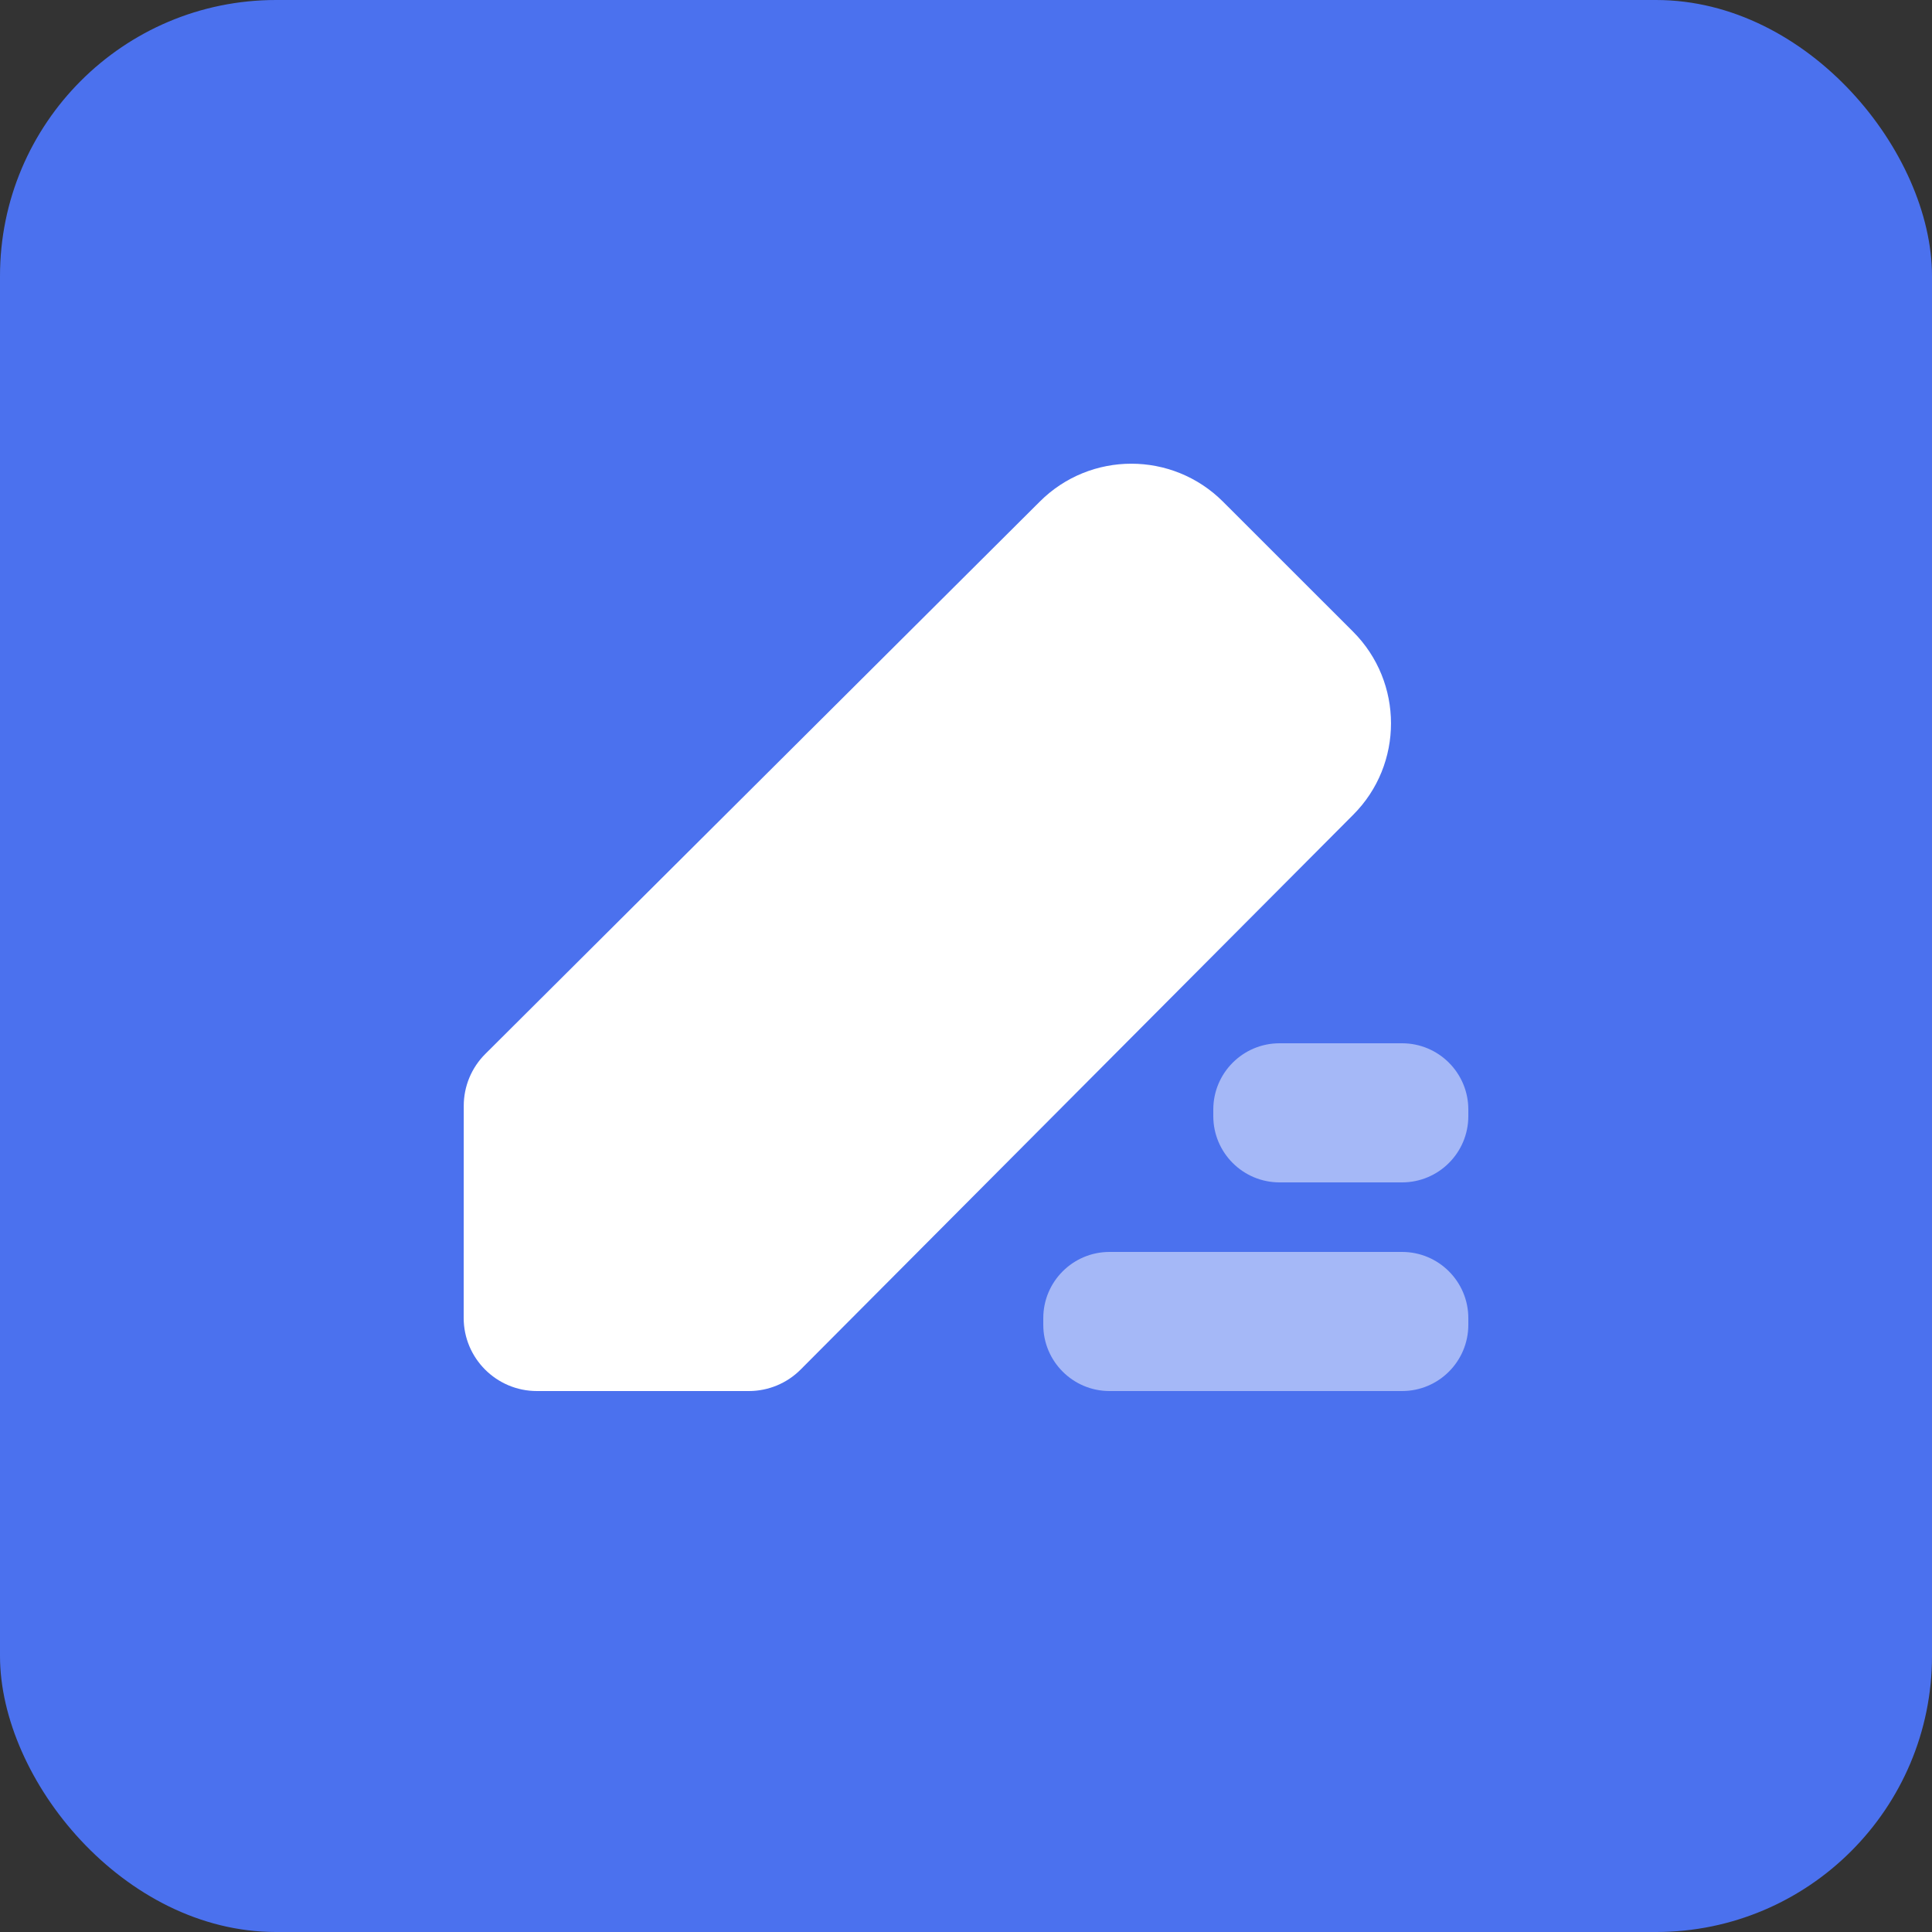 <?xml version="1.0" encoding="UTF-8"?>
<svg width="28px" height="28px" viewBox="0 0 28 28" version="1.1" xmlns="http://www.w3.org/2000/svg" xmlns:xlink="http://www.w3.org/1999/xlink">
    <rect x="0" y="0" width="28" height="28" fill="#333333" stroke="none"/>
    <title>icon_timu_big</title>
    <g id="页面-1" stroke="none" stroke-width="1" fill="none" fill-rule="evenodd">
        <g id="上课-数智课堂+智课助手展开" transform="translate(-1832, -802)">
            <g id="矩形" transform="translate(1412, 414)">
                <g id="编组-6备份-3" transform="translate(408, 376)">
                    <g id="icon_timu_big" transform="translate(12, 12)">
                        <rect id="矩形" fill="#4B71EE" x="0" y="0" width="28" height="28" rx="4"></rect>
                        <g id="编组-12" transform="translate(6.72, 6.72)" fill="#FFFFFF">
                            <path d="M12.889,2.434 L11.005,0.551 C10.271,-0.183 9.082,-0.183 8.349,0.55 L0.312,8.556 C0.113,8.755 0.001,9.024 0.001,9.306 L1.71379071e-08,12.38 C-0,12.965 0.475,13.44 1.061,13.44 L4.134,13.44 C4.416,13.44 4.686,13.327 4.884,13.128 L12.892,5.088 C13.622,4.358 13.623,3.168 12.889,2.434 Z" id="蒙版" fill-rule="nonzero"></path>
                            <path d="M13.6,11.424 C14.13,11.424 14.56,11.854 14.56,12.384 L14.56,12.48 C14.56,13.01 14.13,13.44 13.6,13.44 L9.36,13.44 C8.83,13.44 8.4,13.01 8.4,12.48 L8.4,12.384 C8.4,11.854 8.83,11.424 9.36,11.424 L13.6,11.424 Z M13.6,8.4 C14.13,8.4 14.56,8.83 14.56,9.36 L14.56,9.456 C14.56,9.986 14.13,10.416 13.6,10.416 L11.824,10.416 C11.294,10.416 10.864,9.986 10.864,9.456 L10.864,9.36 C10.864,8.83 11.294,8.4 11.824,8.4 L13.6,8.4 Z" id="形状结合" opacity="0.5"></path>
                        </g>
                    </g>
                </g>
            </g>
        </g>
    </g>
</svg>